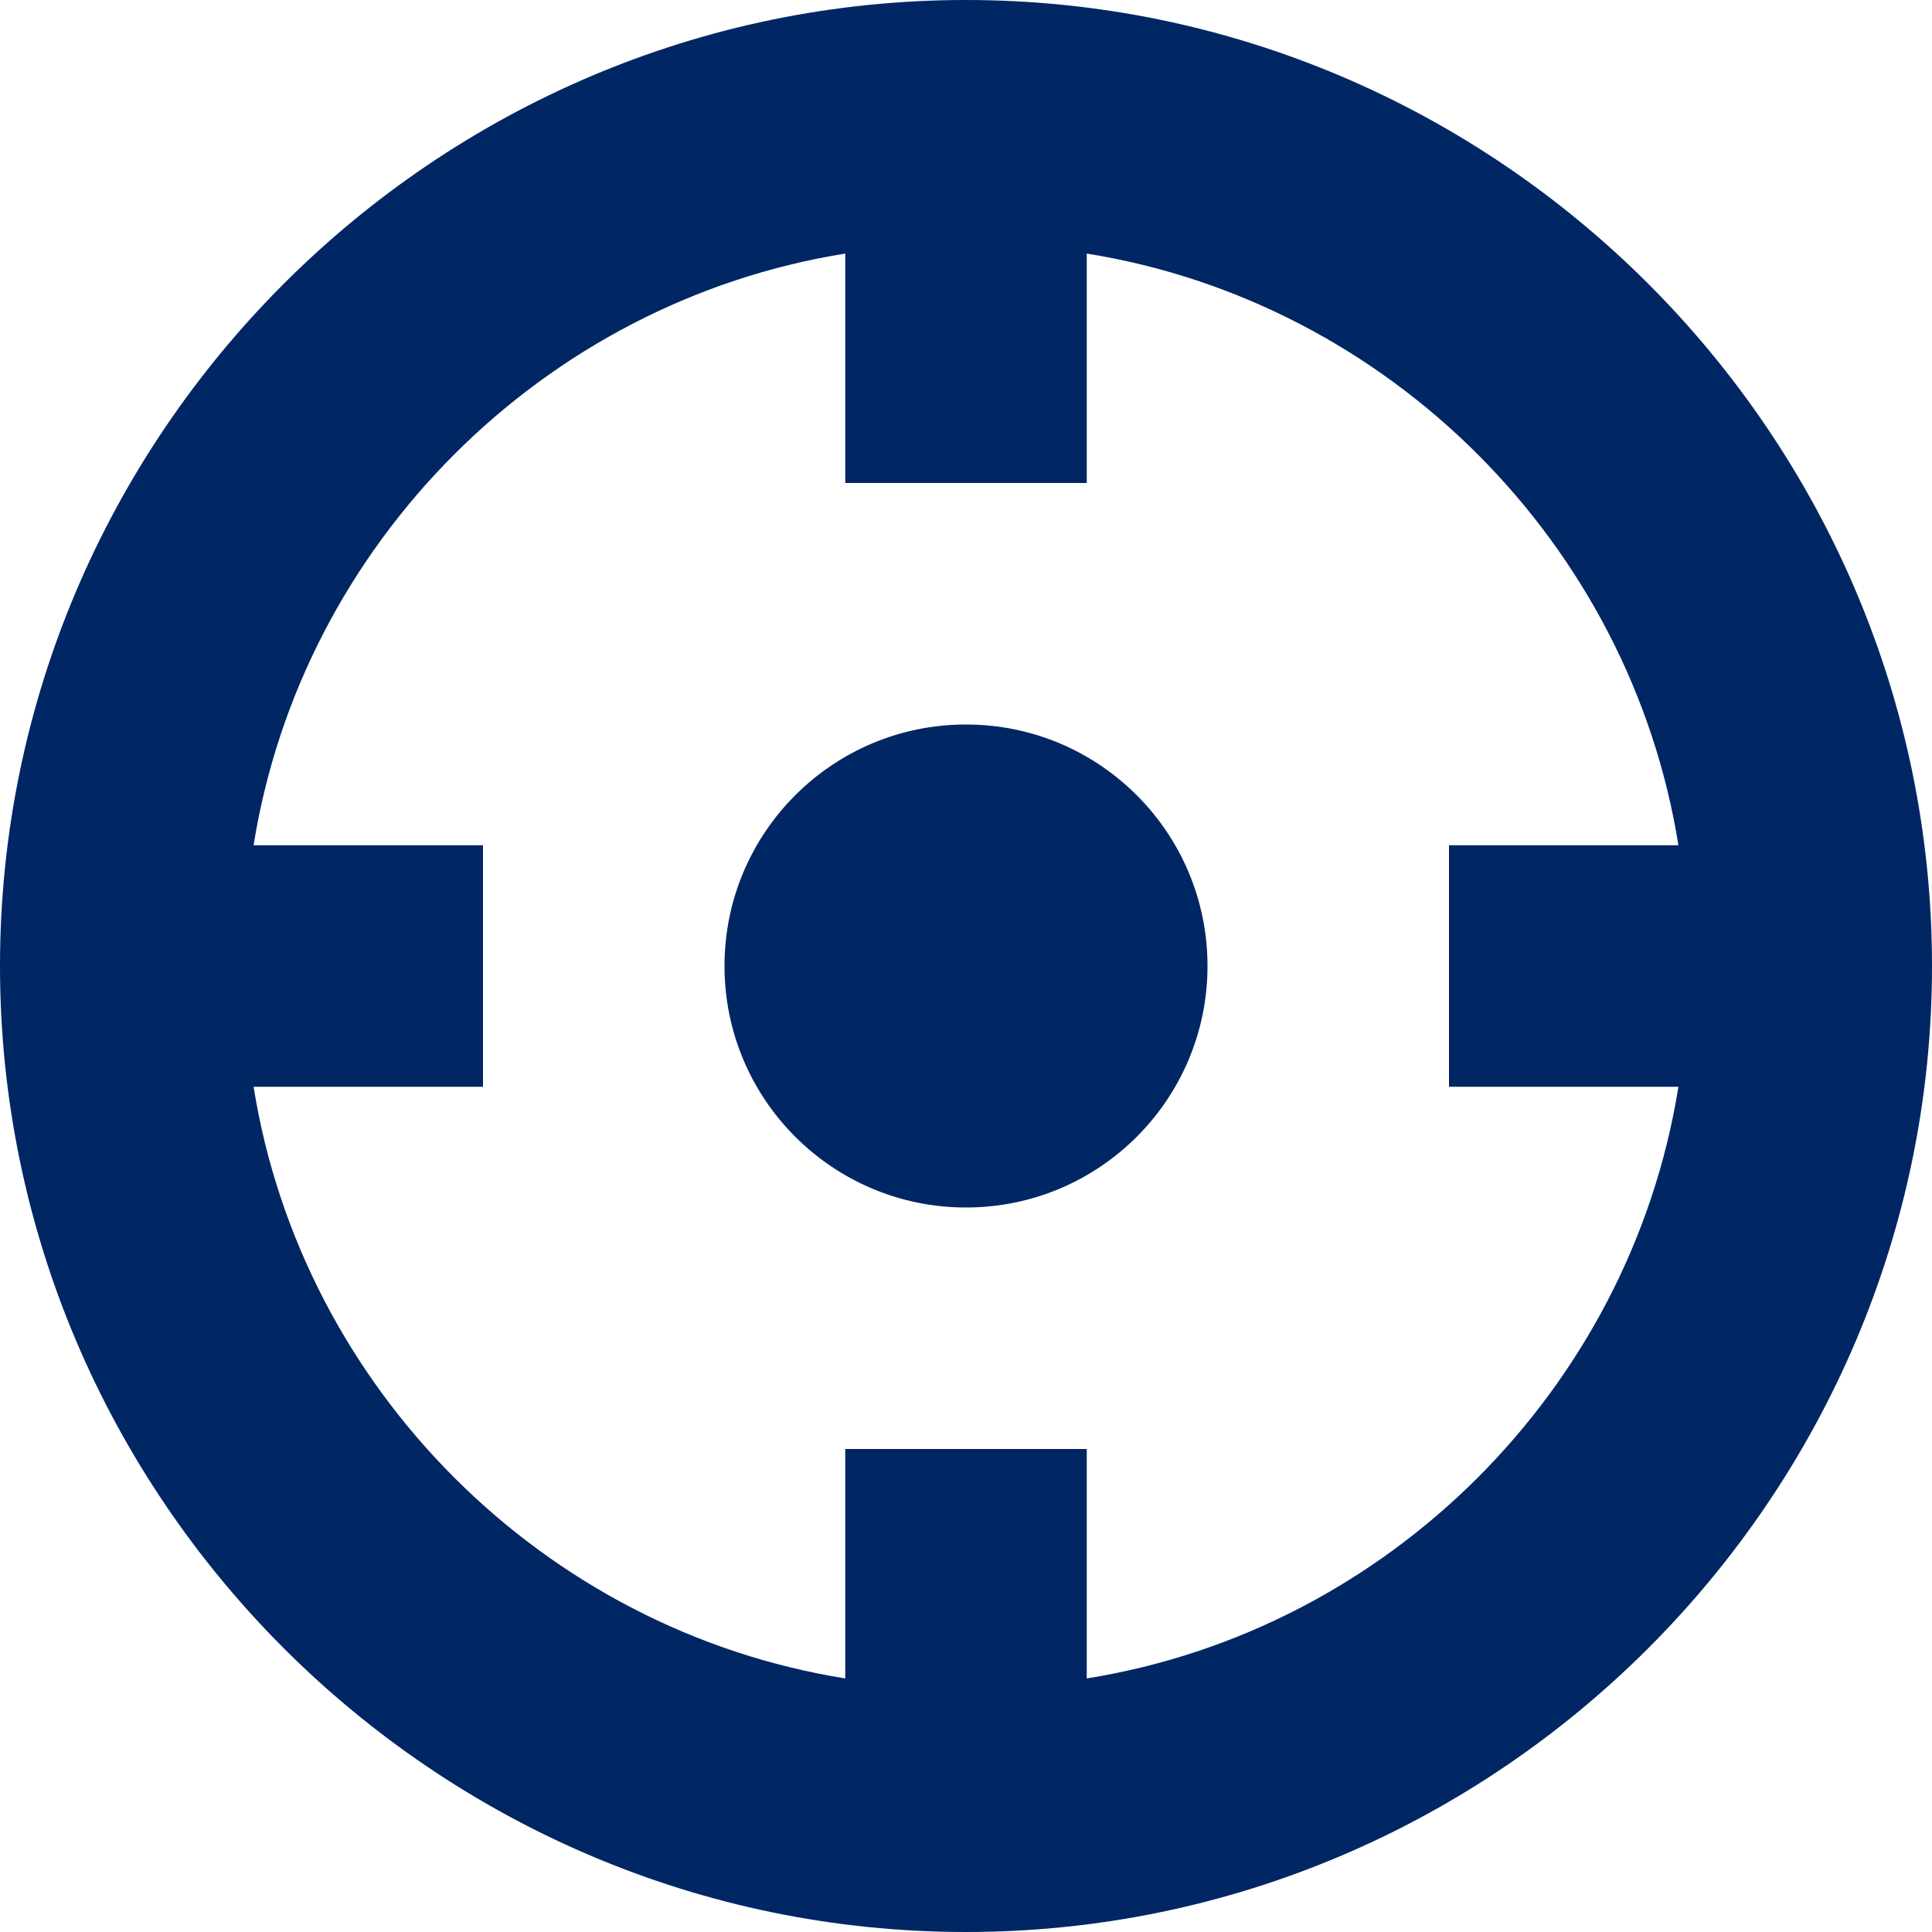 <svg fill="#002664" xmlns="http://www.w3.org/2000/svg" viewBox="0 0 16 16" width="16" height="16"><path d="M8 0C3.6 0 0 3.6 0 8s3.6 8 8 8 8-3.6 8-8-3.6-8-8-8zm1 13.9V12H7v1.9c-2.5-.4-4.5-2.4-4.9-4.9H4V7H2.1C2.5 4.5 4.5 2.5 7 2.1V4h2V2.1c2.5.4 4.5 2.4 4.9 4.9H12v2h1.9c-.4 2.5-2.4 4.5-4.9 4.9z"/><circle cx="8" cy="8" r="2"/></svg>